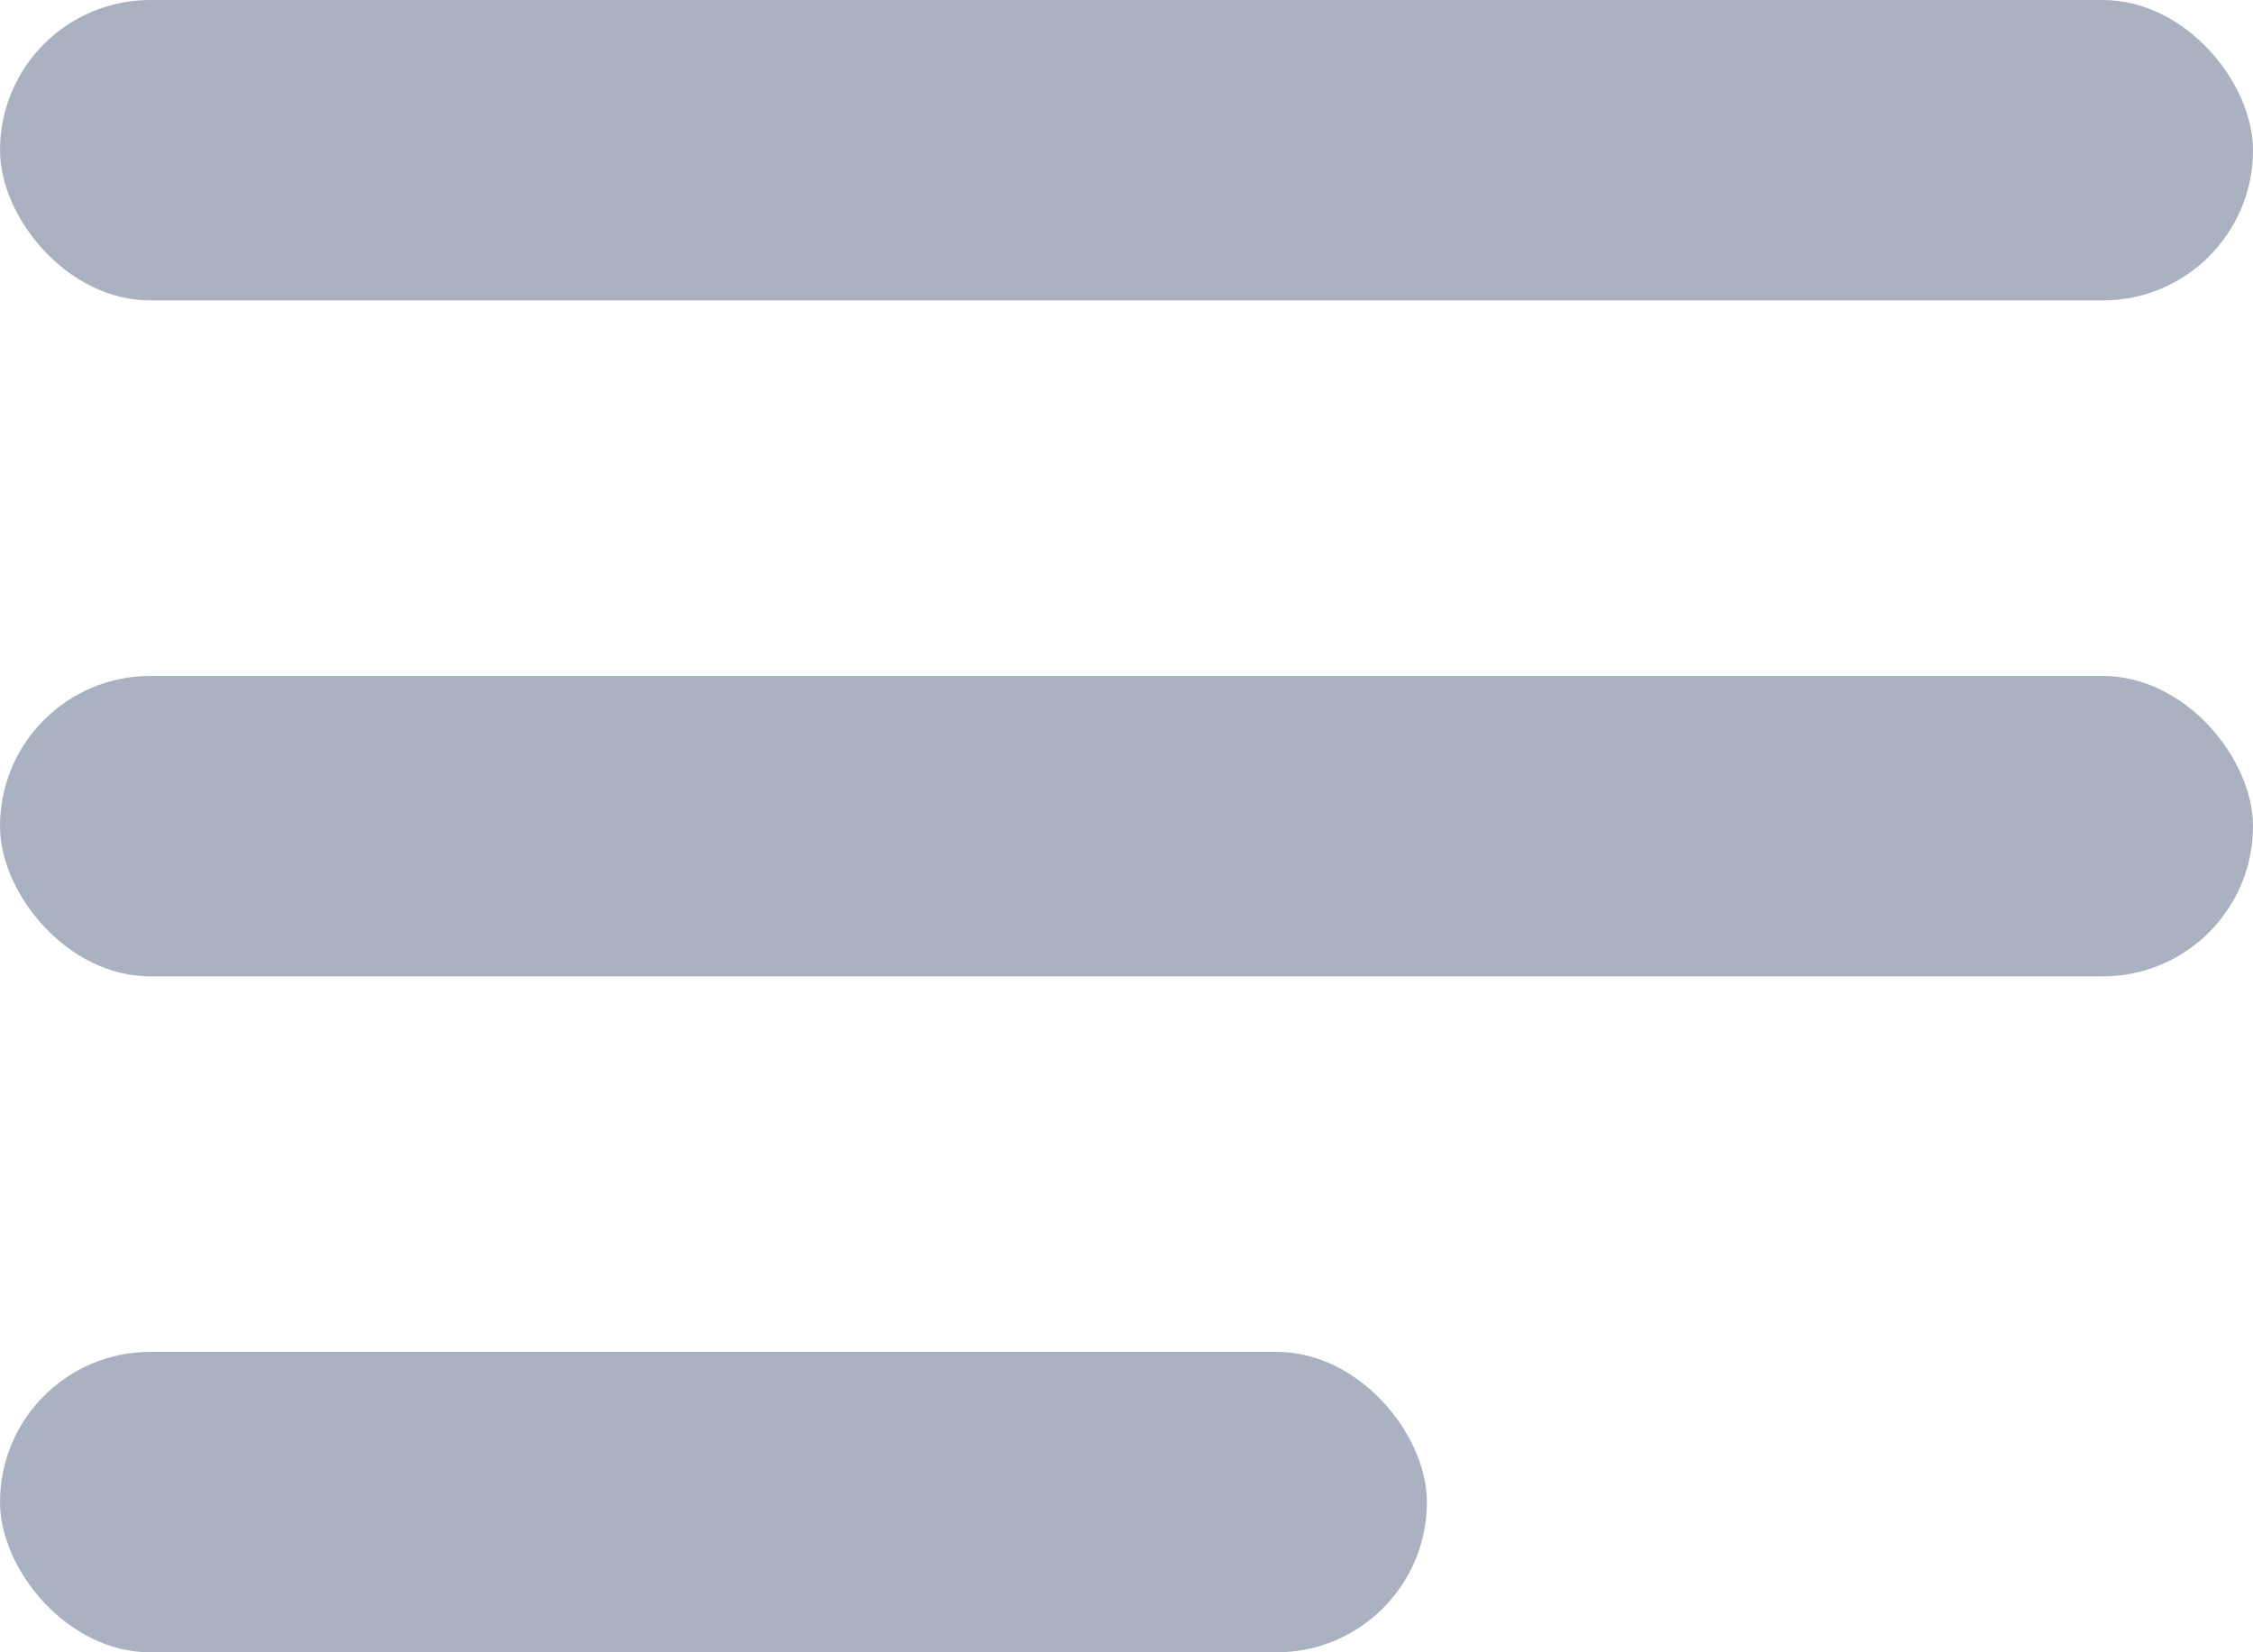 <svg width="30" height="22" viewBox="0 0 30 22" fill="none" xmlns="http://www.w3.org/2000/svg">
    <rect width="30" height="4" rx="2" fill="#AAB2C1"/>
    <rect y="9" width="30" height="4" rx="2" fill="#AAB2C1"/>
    <rect y="18" width="19" height="4" rx="2" fill="#AAB2C1"/>
</svg>